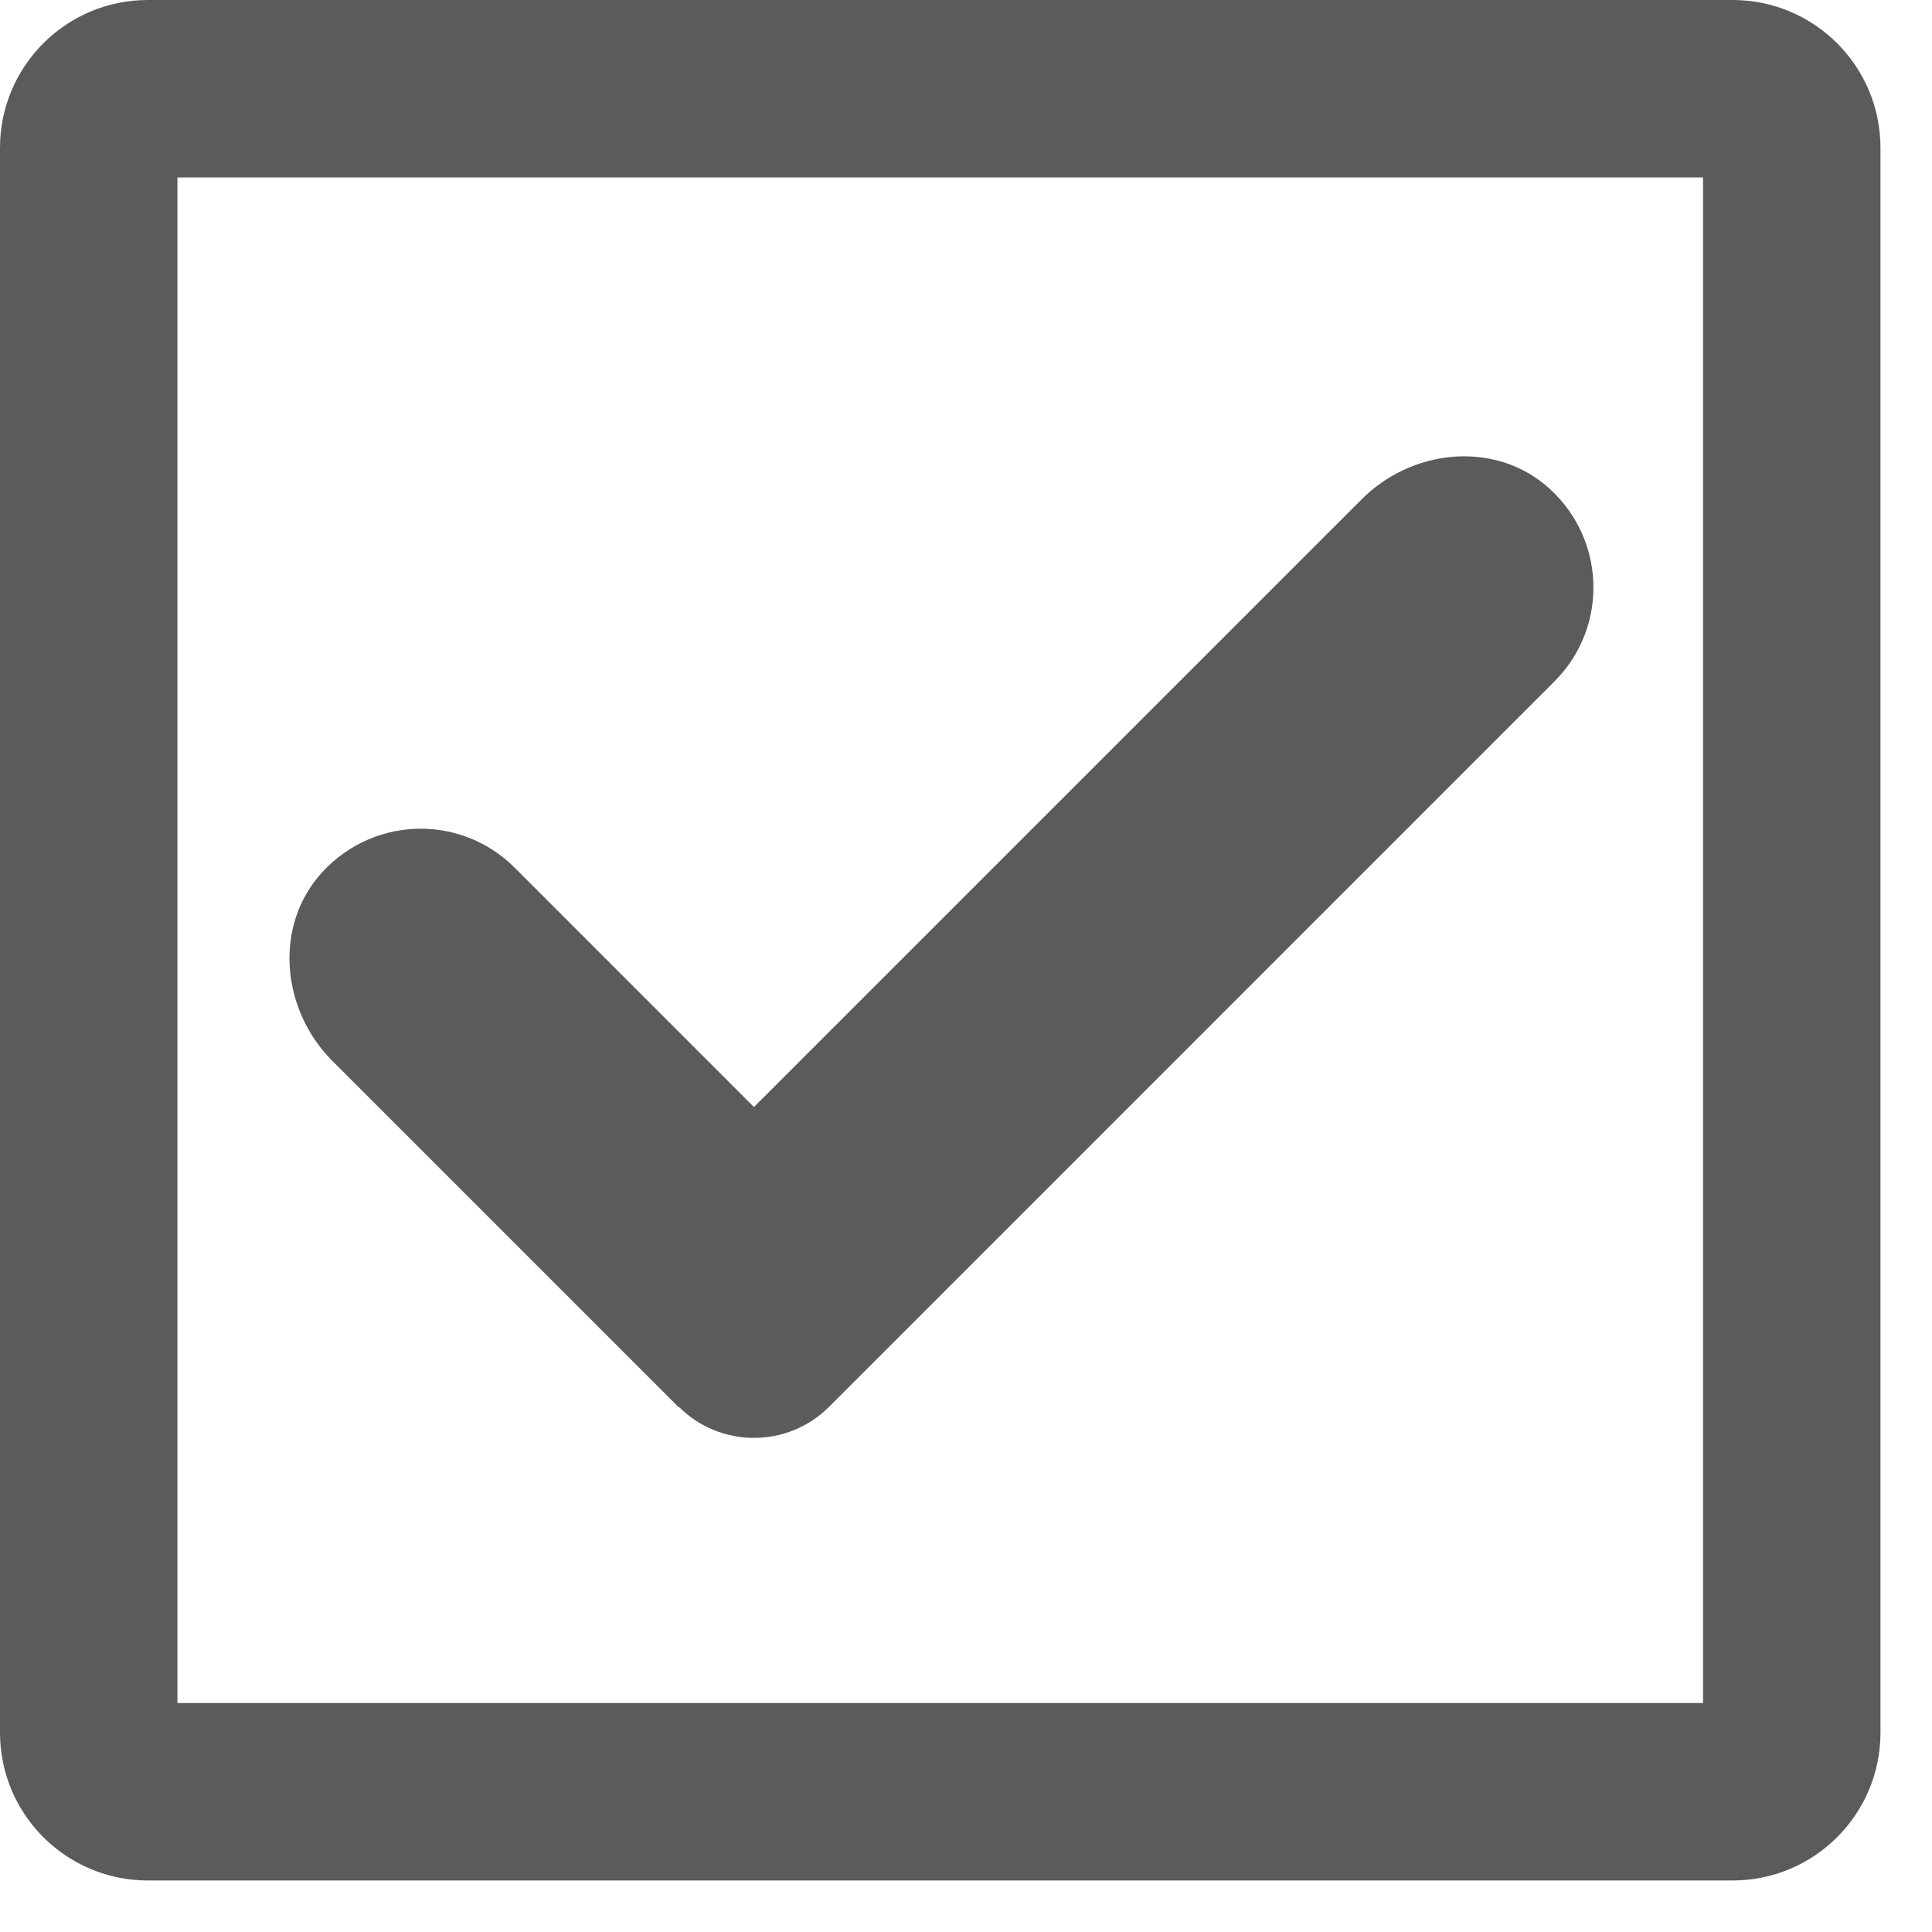 <svg width="30" height="30" viewBox="0 0 30 30" fill="none" xmlns="http://www.w3.org/2000/svg">
<path d="M26.904 0H2.296C1.028 0 0 1.028 0 2.296V26.904C0 28.172 1.028 29.2 2.296 29.2H26.904C28.172 29.2 29.2 28.172 29.2 26.904V2.296C29.2 1.028 28.172 0 26.904 0ZM26.445 26.445H2.755V2.755H26.445V26.445Z" fill="#5B5B5B"/>
<path d="M10.541 21.845C11.184 22.488 12.231 22.488 12.874 21.845L24.14 10.578C24.994 9.724 24.939 8.31 23.984 7.521C23.149 6.841 21.909 6.988 21.147 7.75L11.707 17.19L7.989 13.471C7.135 12.617 5.721 12.672 4.931 13.627C4.251 14.463 4.398 15.702 5.151 16.464L10.541 21.854V21.845Z" fill="#5B5B5B"/>
</svg>
